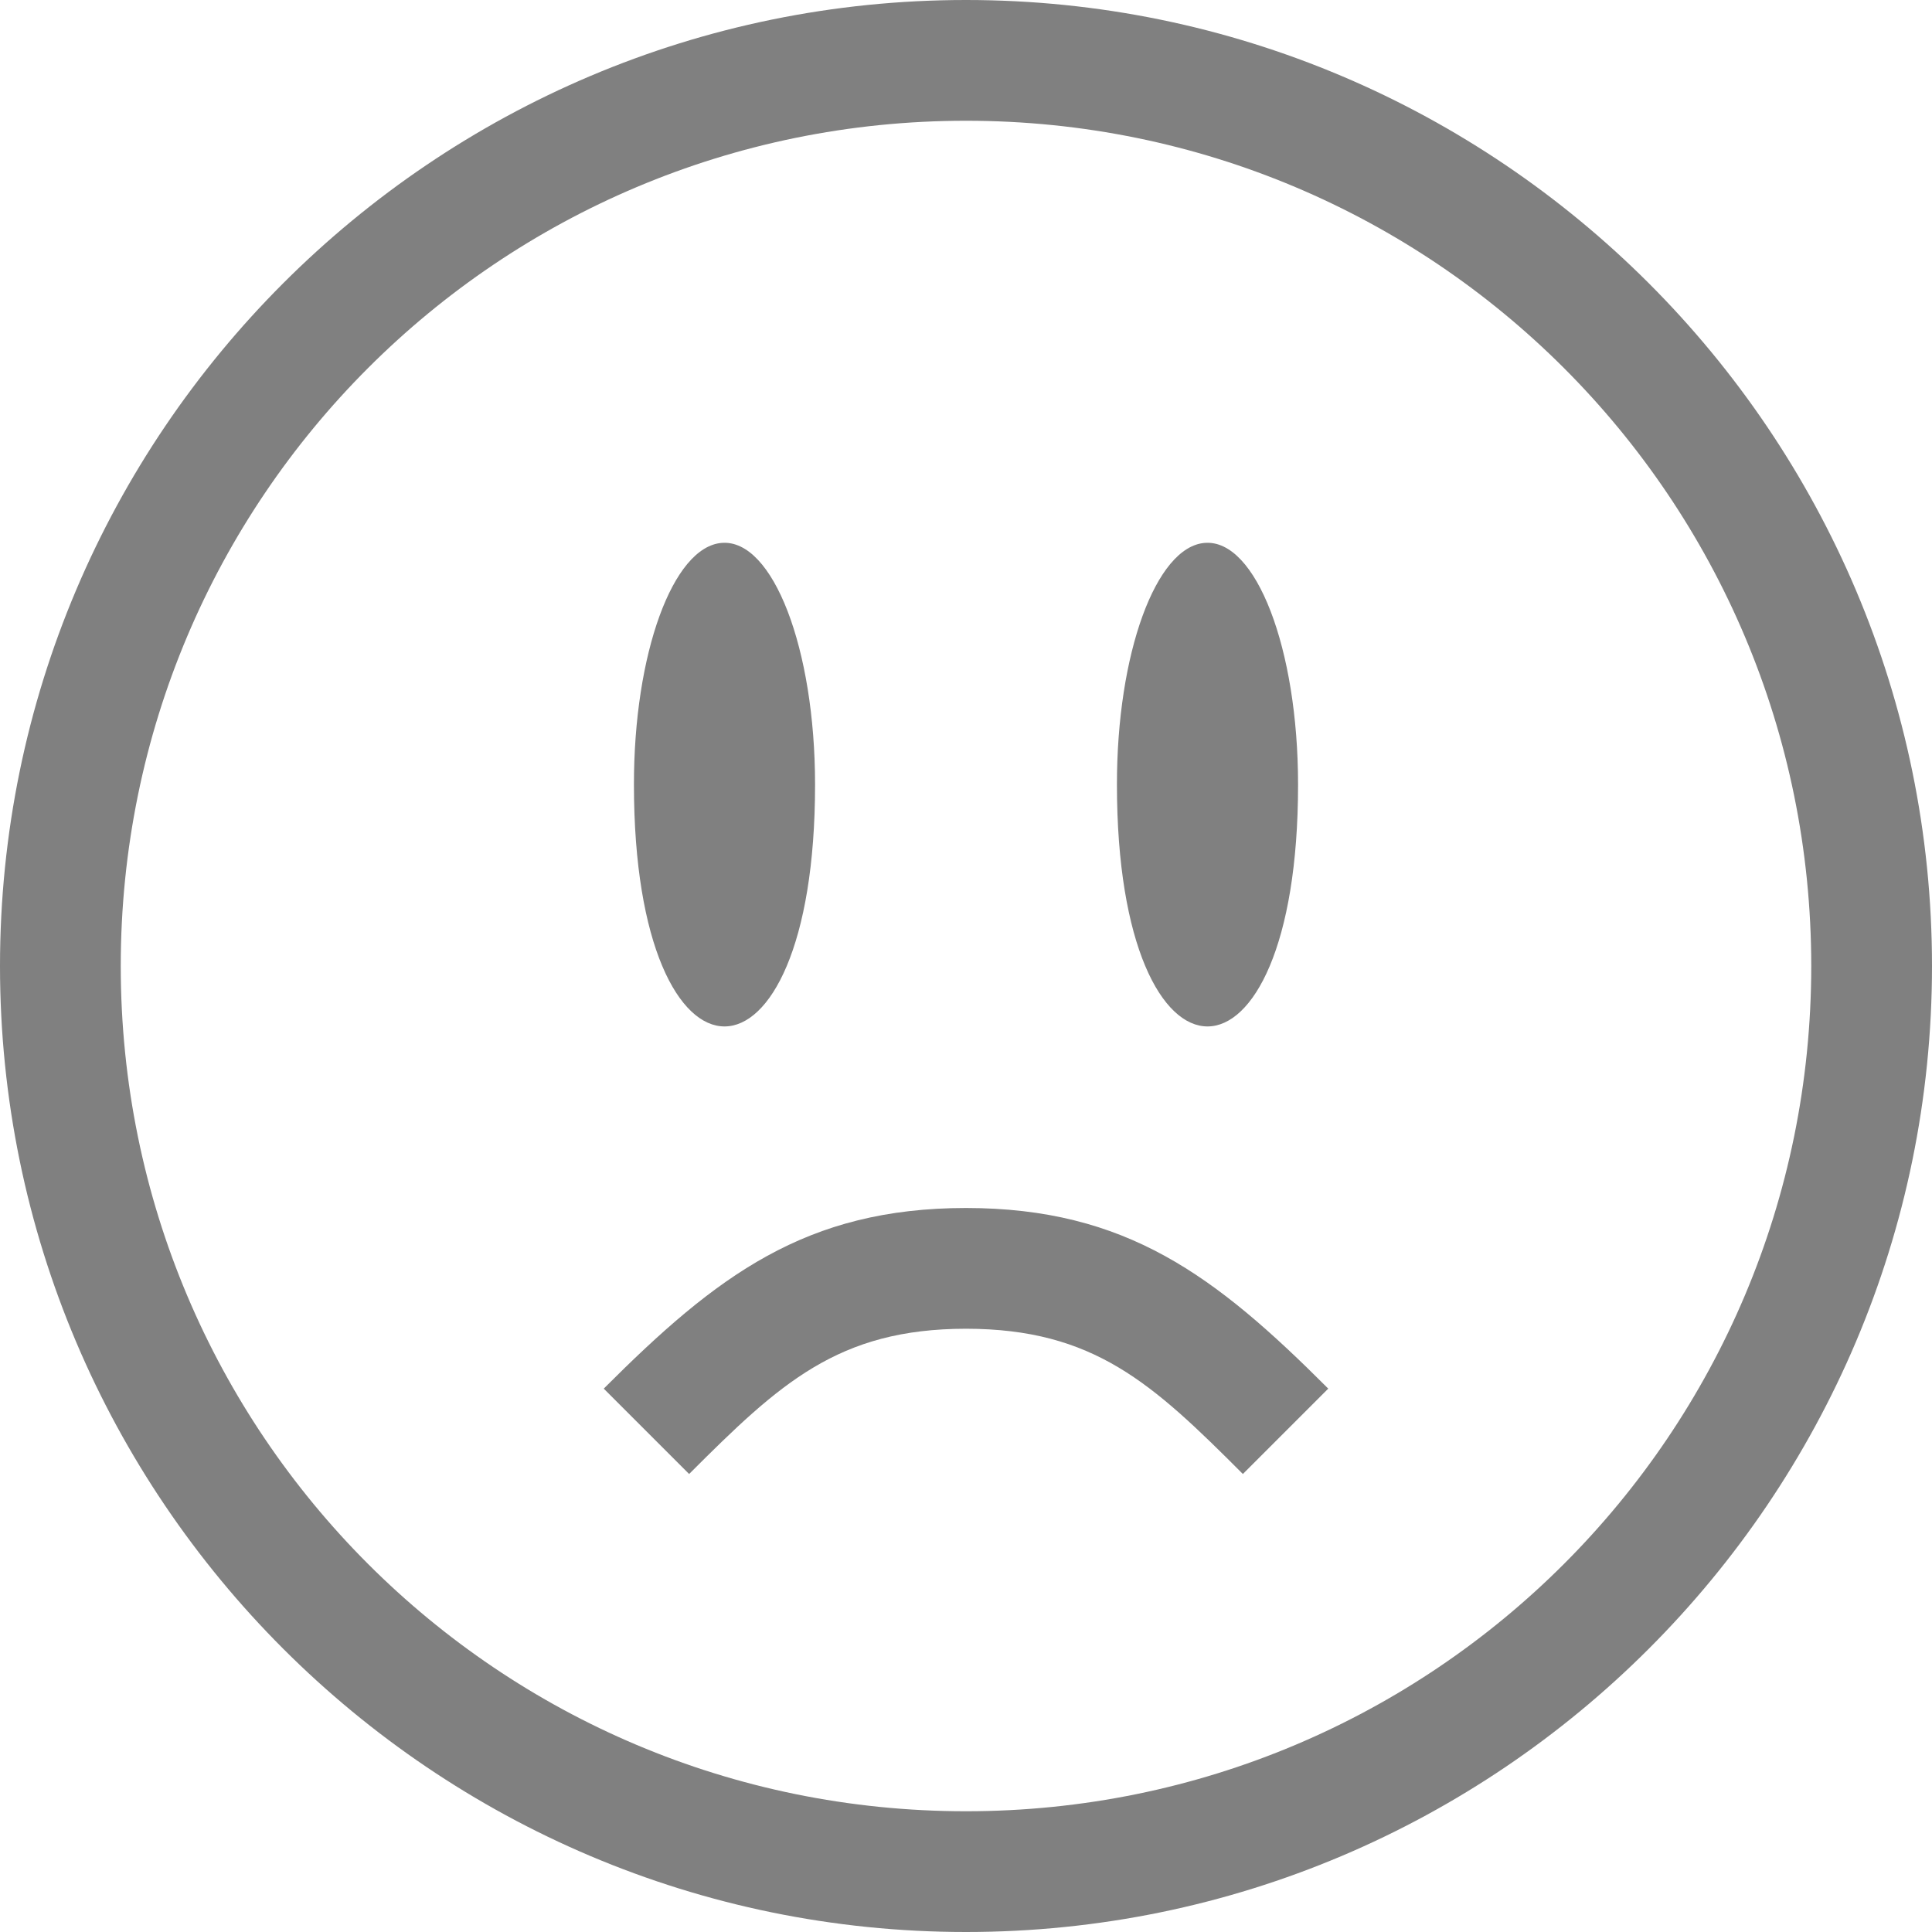 <svg xmlns="http://www.w3.org/2000/svg" width="16" height="16">
 <g color="#808080" transform="translate(-1048 -54)">
  <path fill="#808080" d="M1056 54c-4.412 0-8 3.588-8 8s3.588 8 8 8 8-3.588 8-8-3.588-8-8-8zm0 1c3.872 0 7 3.128 7 7s-3.128 7-7 7-7-3.128-7-7 3.128-7 7-7zm-2.022 3.496c-.406.031-.729.919-.728 2.002 0 2.67 1.5 2.67 1.5 0 0-1.128-.349-2.034-.771-2.002zm4 0c-.406.031-.729.919-.728 2.002 0 2.67 1.5 2.67 1.5 0 0-1.128-.349-2.034-.771-2.002zM1056 64.004c-1.326.001-2.063.558-3 1.496l.707.707c.75-.75 1.233-1.202 2.293-1.203 1.06.001 1.544.453 2.293 1.203l.707-.707c-.937-.938-1.674-1.495-3-1.496z" overflow="visible"/>
 </g>
</svg>
